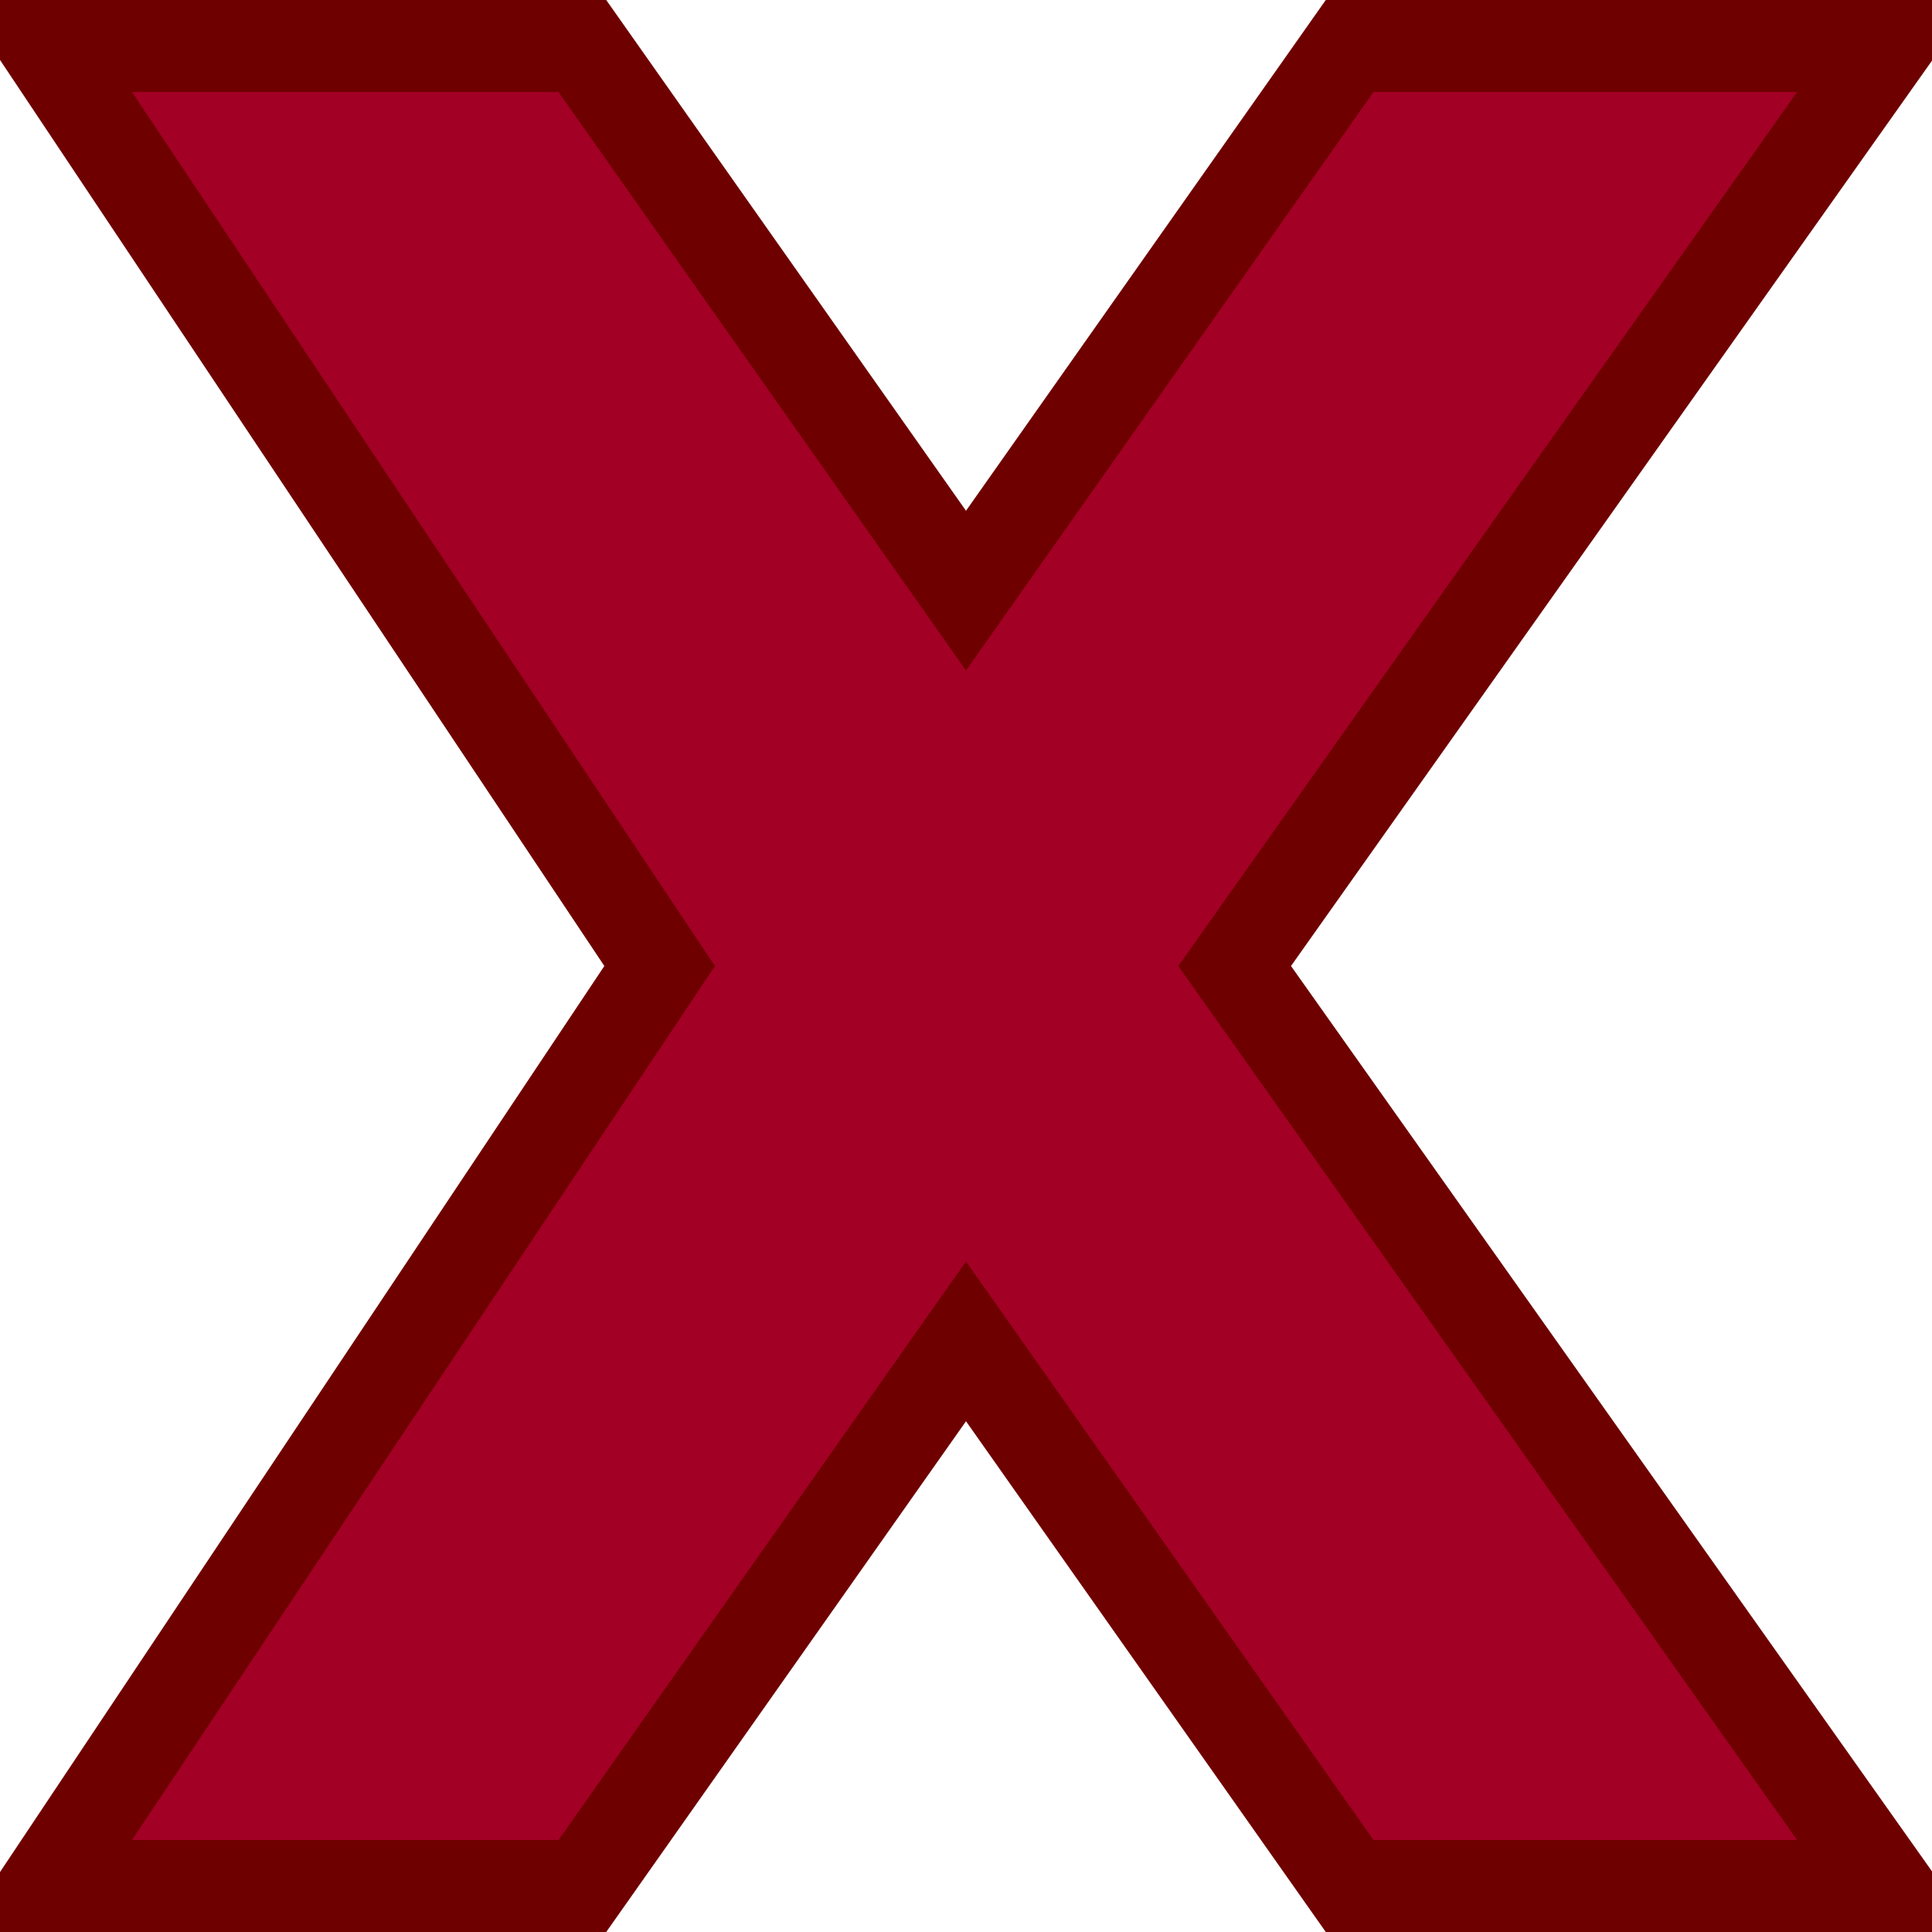 <?xml version="1.0" encoding="UTF-8"?>
<!-- Do not edit this file with editors other than diagrams.net -->
<!DOCTYPE svg PUBLIC "-//W3C//DTD SVG 1.1//EN" "http://www.w3.org/Graphics/SVG/1.1/DTD/svg11.dtd">
<svg xmlns="http://www.w3.org/2000/svg" xmlns:xlink="http://www.w3.org/1999/xlink" version="1.1" width="21px" height="21px" viewBox="-0.5 -0.5 21 21" content="&lt;mxfile host=&quot;app.diagrams.net&quot; modified=&quot;2023-05-30T20:22:21.144Z&quot; agent=&quot;Mozilla/5.0 (X11; Ubuntu; Linux x86_64; rv:109.0) Gecko/20100101 Firefox/113.0&quot; etag=&quot;wZgSR-zsOXj8JSlCu0Z3&quot; version=&quot;21.3.2&quot; type=&quot;device&quot;&gt;&lt;diagram name=&quot;Page-1&quot; id=&quot;JyS1w3Uv6Zkee3HLRYGu&quot;&gt;jZNNb4MwDIZ/DcdVQNSq15XRbdombeLQabcUDERLMAqmpfv1CyUpoKpSc0DJ89r5eG08FqnuWfO6/MAMpBf6WeexJy8MGWPm24PTAILVcgCFFplFI0jEH1joW9qKDJpZICFKEvUcplhVkNKMca3xOA/LUc5PrXkBVyBJubymO5FROdD10h/5C4iidCcHvlUUd8EWNCXP8DhBLPZYpBFpmKkuAtl753wZ8rY31MvFNFR0T0IS7pLvuM7XrzFv4avtft62D+Gwy4HL1j7YXpZOzoEDaBLGkHe+B/mJjSCBlZH2SITKYxsX8ChF0QuEtaElKWkWgZmal9f9Zqor+h5Z7Hkj0oXpkE0upIxQoj4fxXjo++Gy51jRhOfn0e9EGn9hoqy2vhlGse8wV4HupkHBxXbTroAKSJ9MyHEsrCtWOampY9y2UnHJHN02E2u4W46FPWuTv4PF/w==&lt;/diagram&gt;&lt;/mxfile&gt;"><defs/><g><path d="M 0 0 L 5.83 0 L 10 5.92 L 14.17 0 L 20 0 L 12.92 10 L 20 20 L 14.17 20 L 10 14.08 L 5.83 20 L 0 20 L 6.67 10 Z" fill="#a20025" stroke="#6f0000" stroke-miterlimit="10" pointer-events="all"/></g></svg>